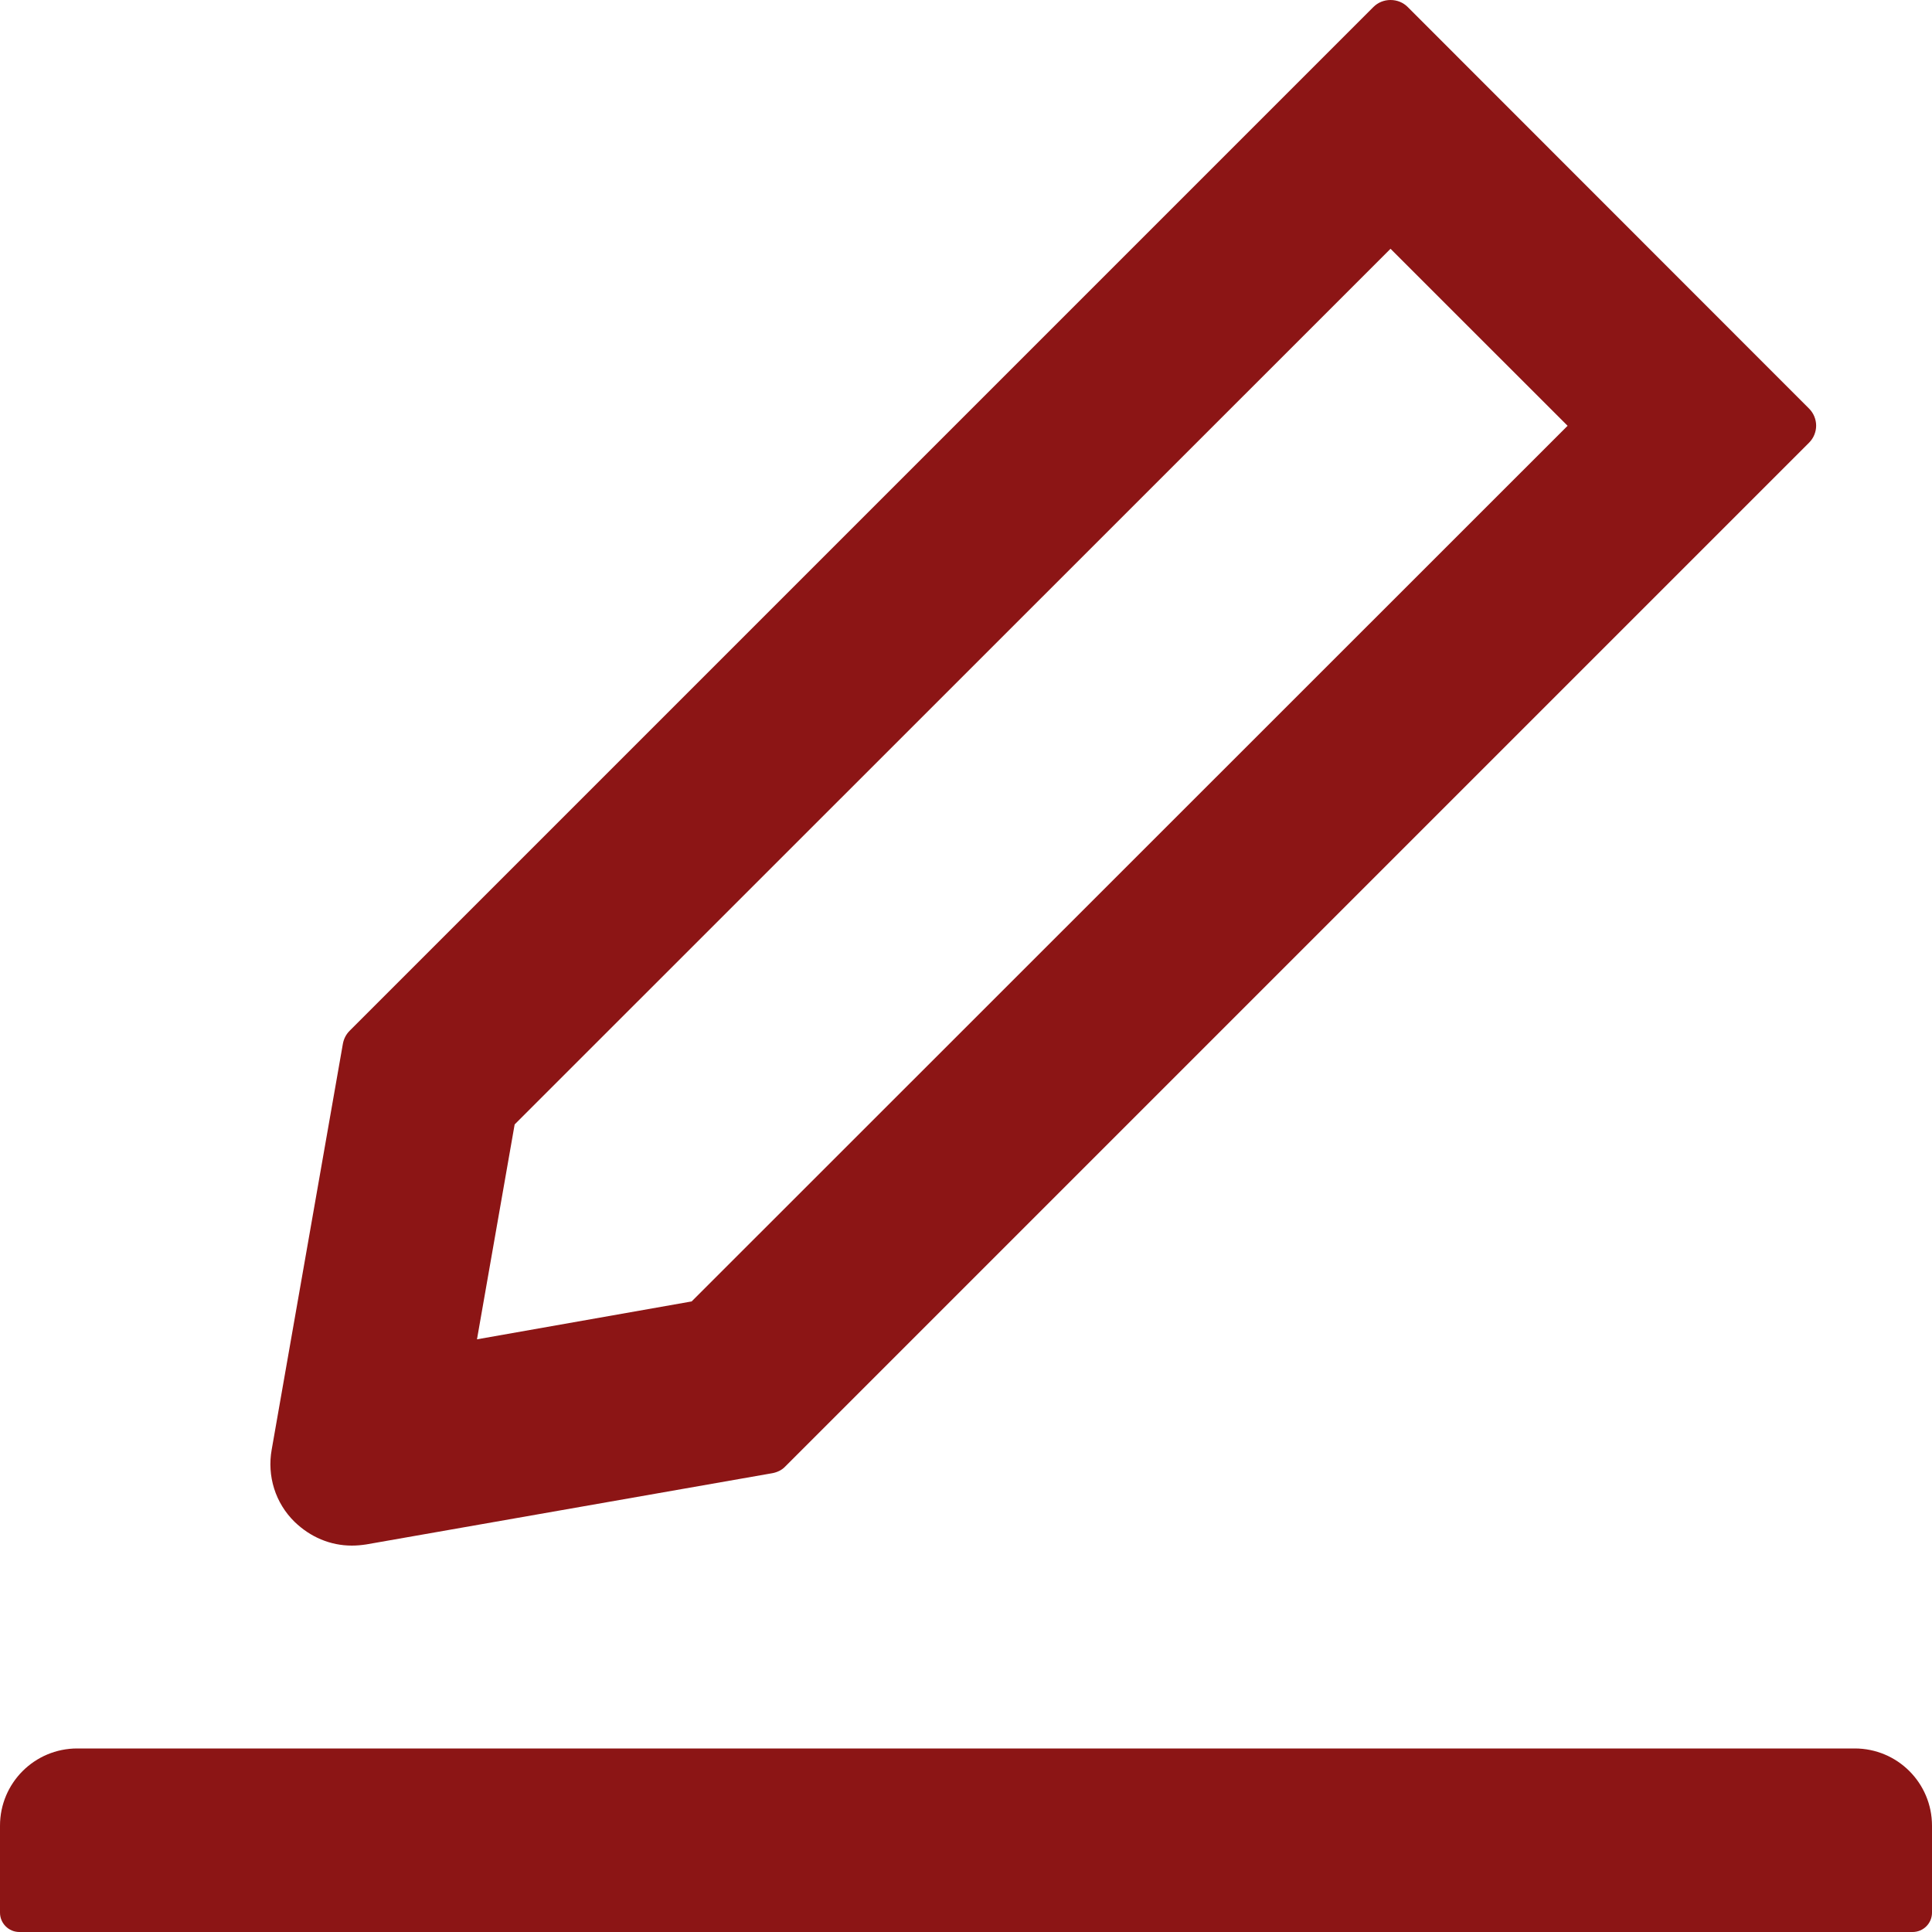 <svg width="26" height="26" viewBox="0 0 26 26" fill="none" xmlns="http://www.w3.org/2000/svg">
<path d="M4.735 20.8C4.8 20.8 4.865 20.794 4.93 20.784L10.397 19.825C10.462 19.812 10.524 19.783 10.569 19.734L24.346 5.957C24.376 5.927 24.4 5.891 24.416 5.852C24.432 5.813 24.441 5.771 24.441 5.728C24.441 5.686 24.432 5.643 24.416 5.604C24.4 5.565 24.376 5.529 24.346 5.499L18.944 0.094C18.883 0.033 18.801 0 18.713 0C18.626 0 18.544 0.033 18.483 0.094L4.706 13.871C4.657 13.92 4.628 13.978 4.615 14.043L3.656 19.51C3.625 19.684 3.636 19.863 3.689 20.032C3.742 20.201 3.836 20.354 3.962 20.478C4.176 20.686 4.446 20.8 4.735 20.8ZM6.926 15.132L18.713 3.348L21.096 5.73L9.308 17.514L6.419 18.024L6.926 15.132ZM24.96 23.53H1.04C0.465 23.53 0 23.995 0 24.57V25.74C0 25.883 0.117 26 0.26 26H25.74C25.883 26 26 25.883 26 25.74V24.57C26 23.995 25.535 23.53 24.96 23.53Z" fill="#8C1515"/>
</svg>
